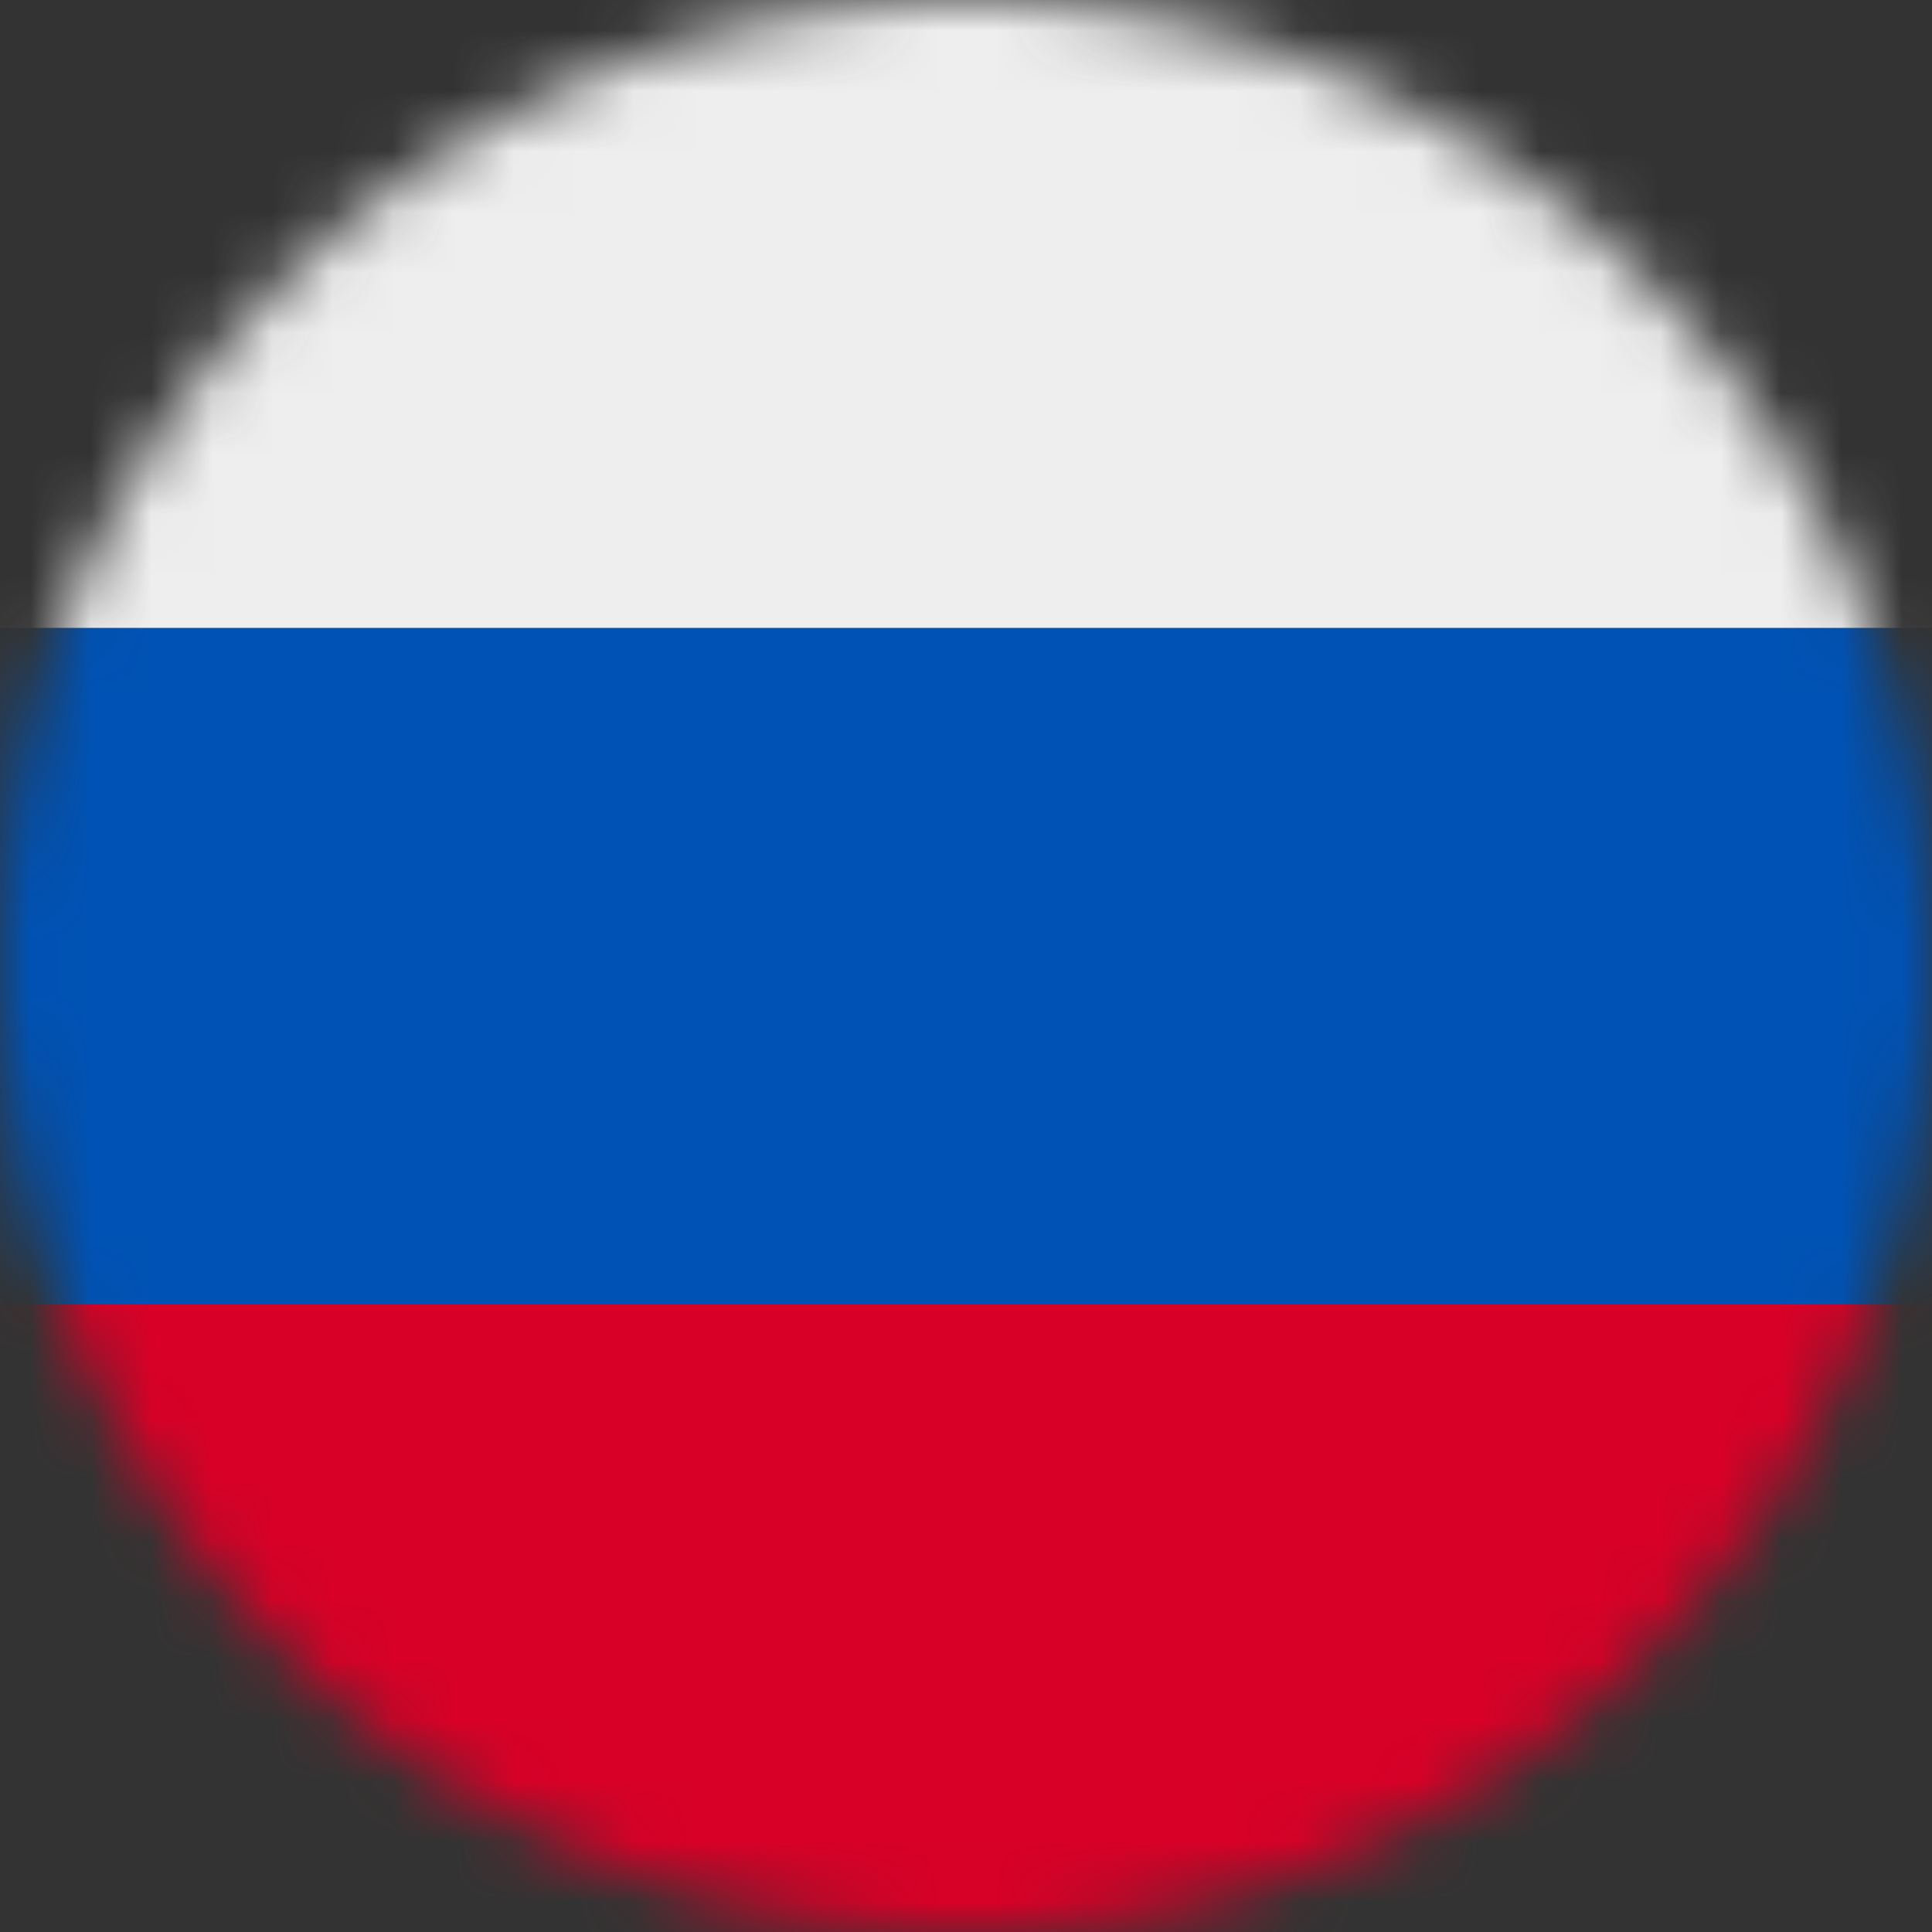 <svg xmlns="http://www.w3.org/2000/svg" width="32" height="32" fill="none"><rect width="100%" height="100%" fill="#333333" stroke="none"/><mask id="a" width="32" height="32" x="0" y="0" maskUnits="userSpaceOnUse" style="mask-type:alpha"><path fill="#fff" d="M16 32a16 16 0 1 0 0-32 16 16 0 0 0 0 32Z"/></mask><g mask="url(#a)"><path fill="#0052B4" d="m0 10.4 15.9-1.2L32 10.4v11.2l-16 2-16-2V10.4Z"/><path fill="#EEE" d="M0 0h32v10.4H0V0Z"/><path fill="#D80027" d="M0 21.6h32V32H0V21.6Z"/></g></svg>
